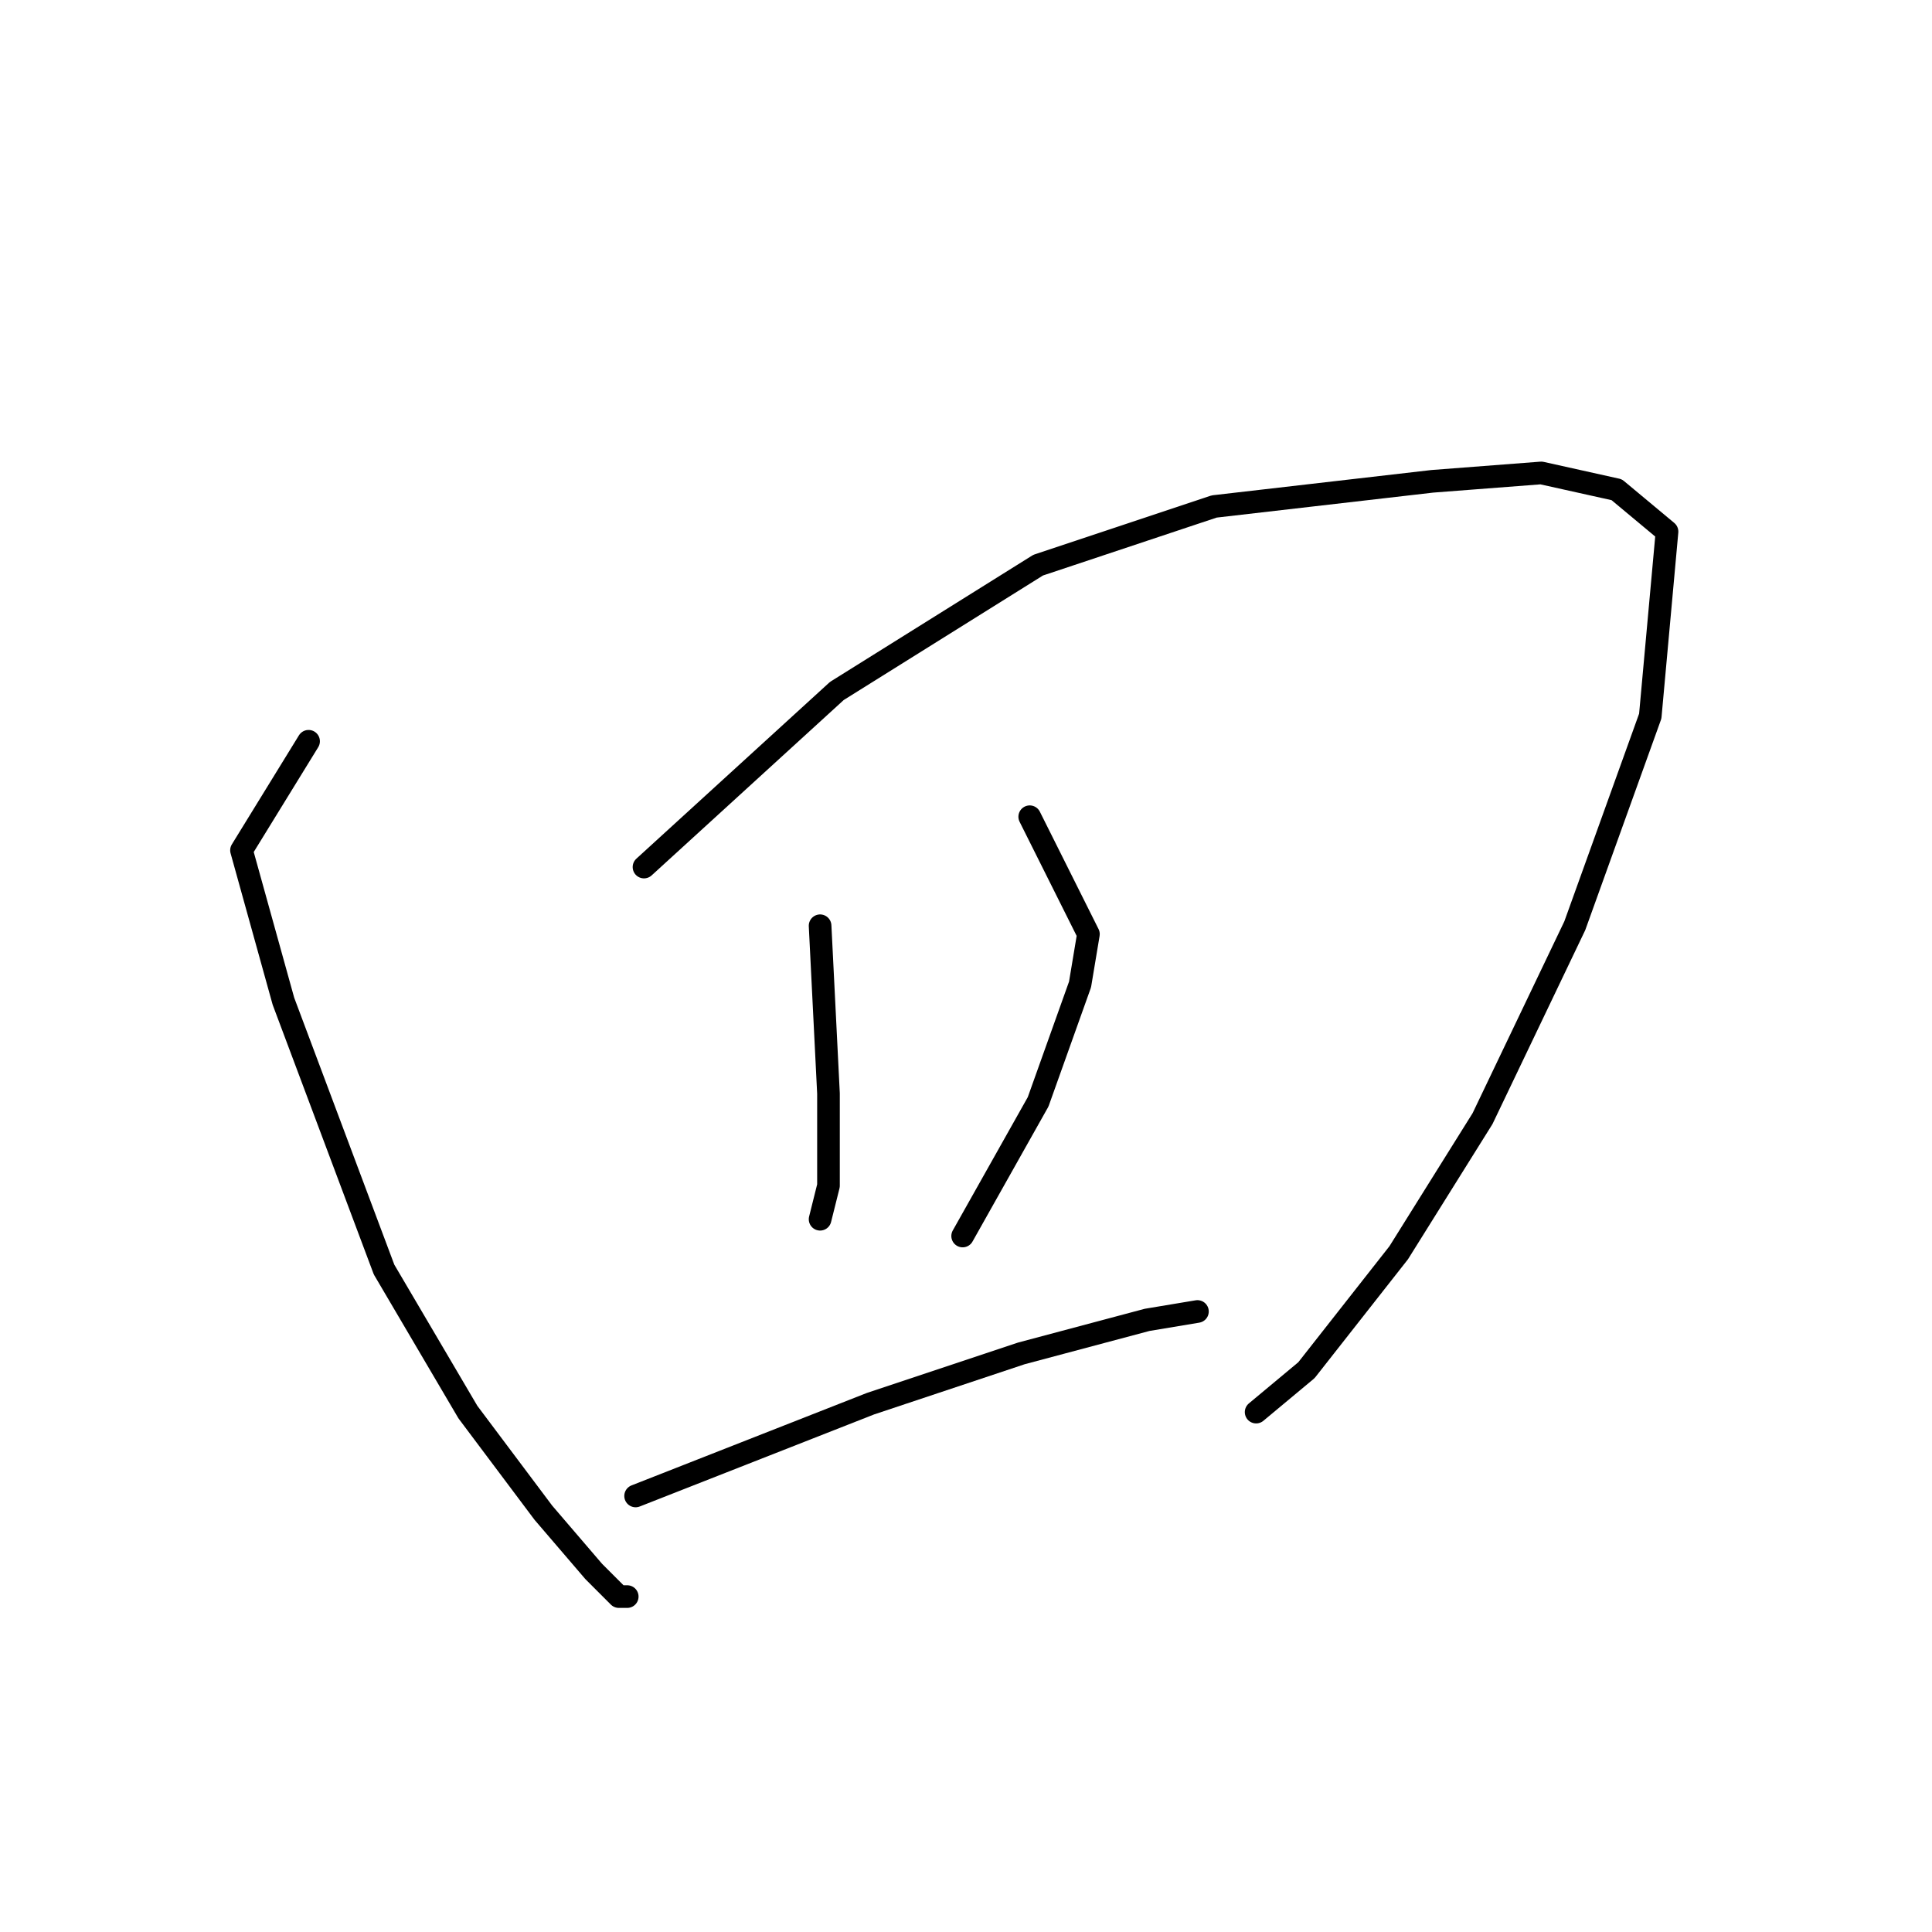 <?xml version="1.0" standalone="no"?>
    <svg width="256" height="256" xmlns="http://www.w3.org/2000/svg" version="1.1">
    <polyline stroke="black" stroke-width="3" stroke-linecap="round" fill="transparent" stroke-linejoin="round" points="40.889 98.222 32 112.667 37.556 132.667 50.889 168.222 62 187.111 72 200.444 78.667 208.222 82 211.556 83.111 211.556 83.111 211.556 " />
        <polyline stroke="black" stroke-width="3" stroke-linecap="round" fill="transparent" stroke-linejoin="round" points="85.333 114.889 110.889 91.556 137.556 74.889 160.889 67.111 189.778 63.778 204.222 62.667 214.222 64.889 220.889 70.444 218.667 94.889 208.667 122.667 196.444 148.222 185.333 166 173.111 181.556 166.444 187.111 166.444 187.111 " />
        <polyline stroke="black" stroke-width="3" stroke-linecap="round" fill="transparent" stroke-linejoin="round" points="108.667 122.667 109.778 144.889 109.778 157.111 108.667 161.556 108.667 161.556 " />
        <polyline stroke="black" stroke-width="3" stroke-linecap="round" fill="transparent" stroke-linejoin="round" points="136.444 108.222 144.222 123.778 143.111 130.444 137.556 146 127.556 163.778 127.556 163.778 " />
        <polyline stroke="black" stroke-width="3" stroke-linecap="round" fill="transparent" stroke-linejoin="round" points="84.222 198.222 115.333 186 135.333 179.333 152 174.889 158.667 173.778 158.667 173.778 " />
        </svg>